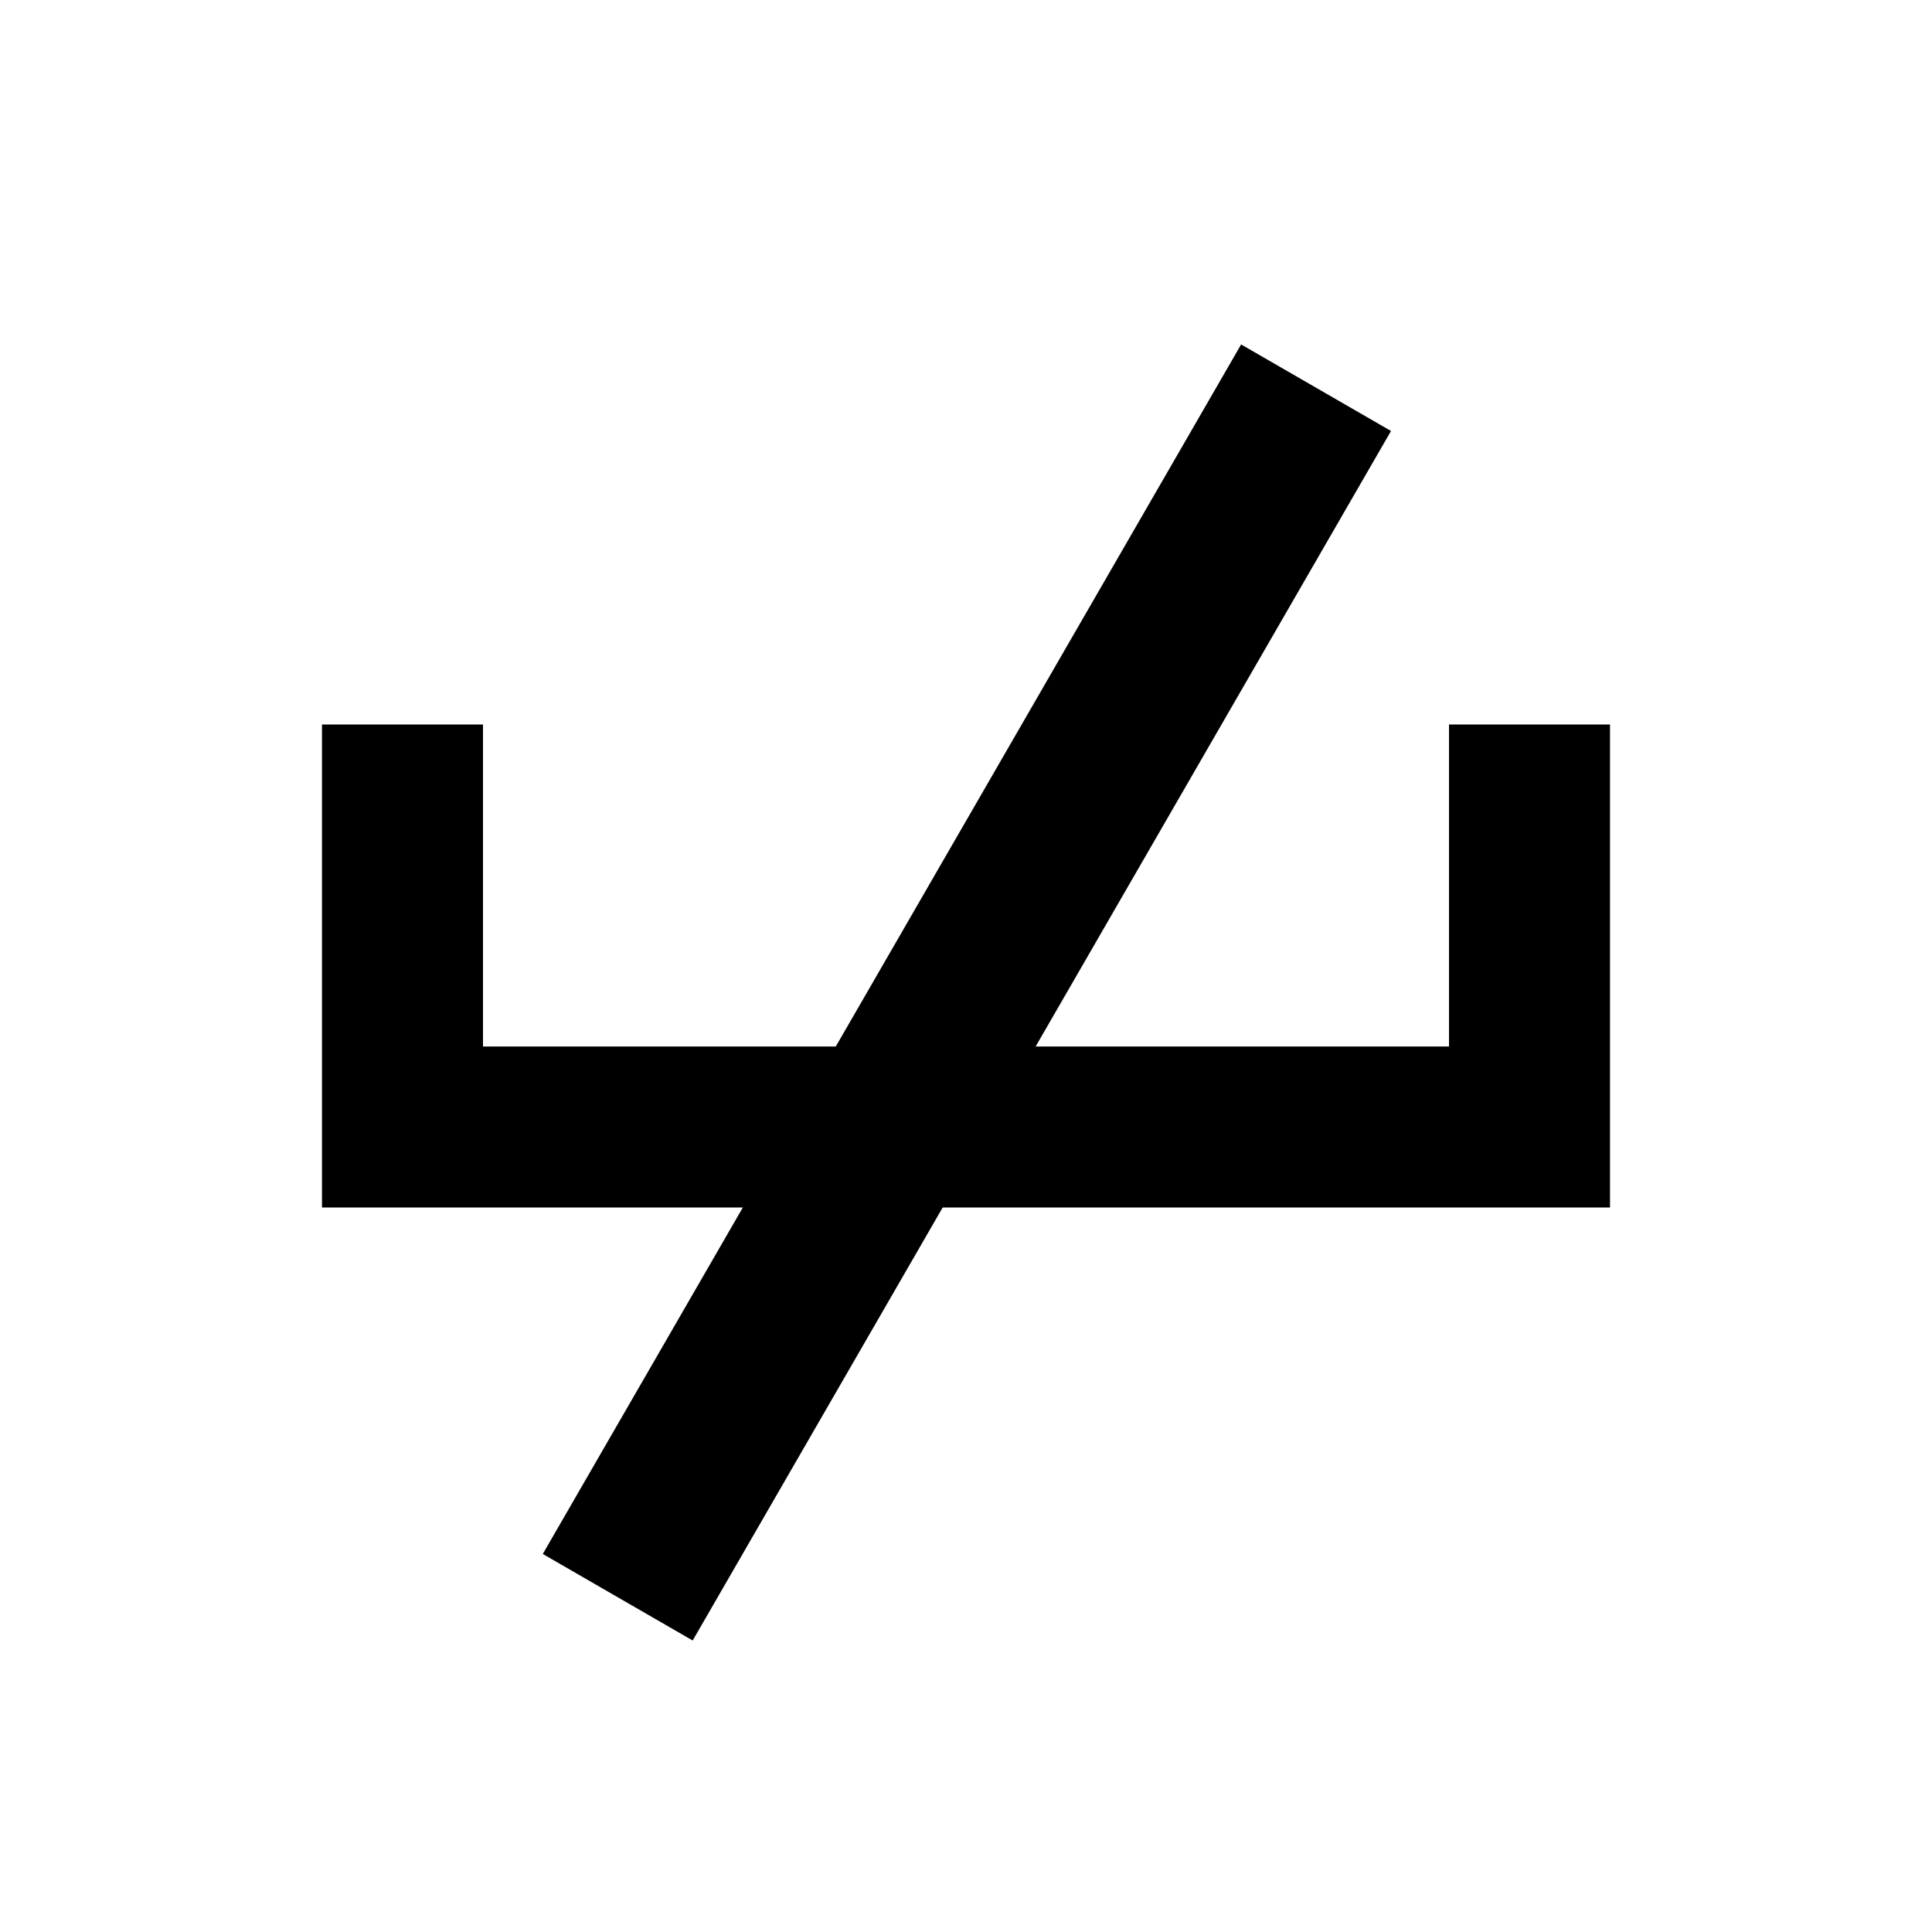 <?xml version="1.0" encoding="utf-8"?>
<!-- Generator: Adobe Illustrator 19.0.1, SVG Export Plug-In . SVG Version: 6.00 Build 0)  -->
<svg fill="#000000" version="1.1" id="Layer_1" xmlns="http://www.w3.org/2000/svg" xmlns:xlink="http://www.w3.org/1999/xlink" x="0px" y="0px"
	 viewBox="-281 373 48 48" style="enable-background:new -281 373 48 48;" xml:space="preserve">

<path fill="none" class="st0" d="M-281,373h48v48h-48V373z"/>
<path fill="#000000" d="M-245,391v8h-24v-8h-4v12h32v-12H-245z"/>
<rect fill="#000000" x="-259.1" y="380.3" transform="matrix(0.866 0.5 -0.5 0.866 164.366 181.768)" width="4.3" height="34.7"/>
</svg>
